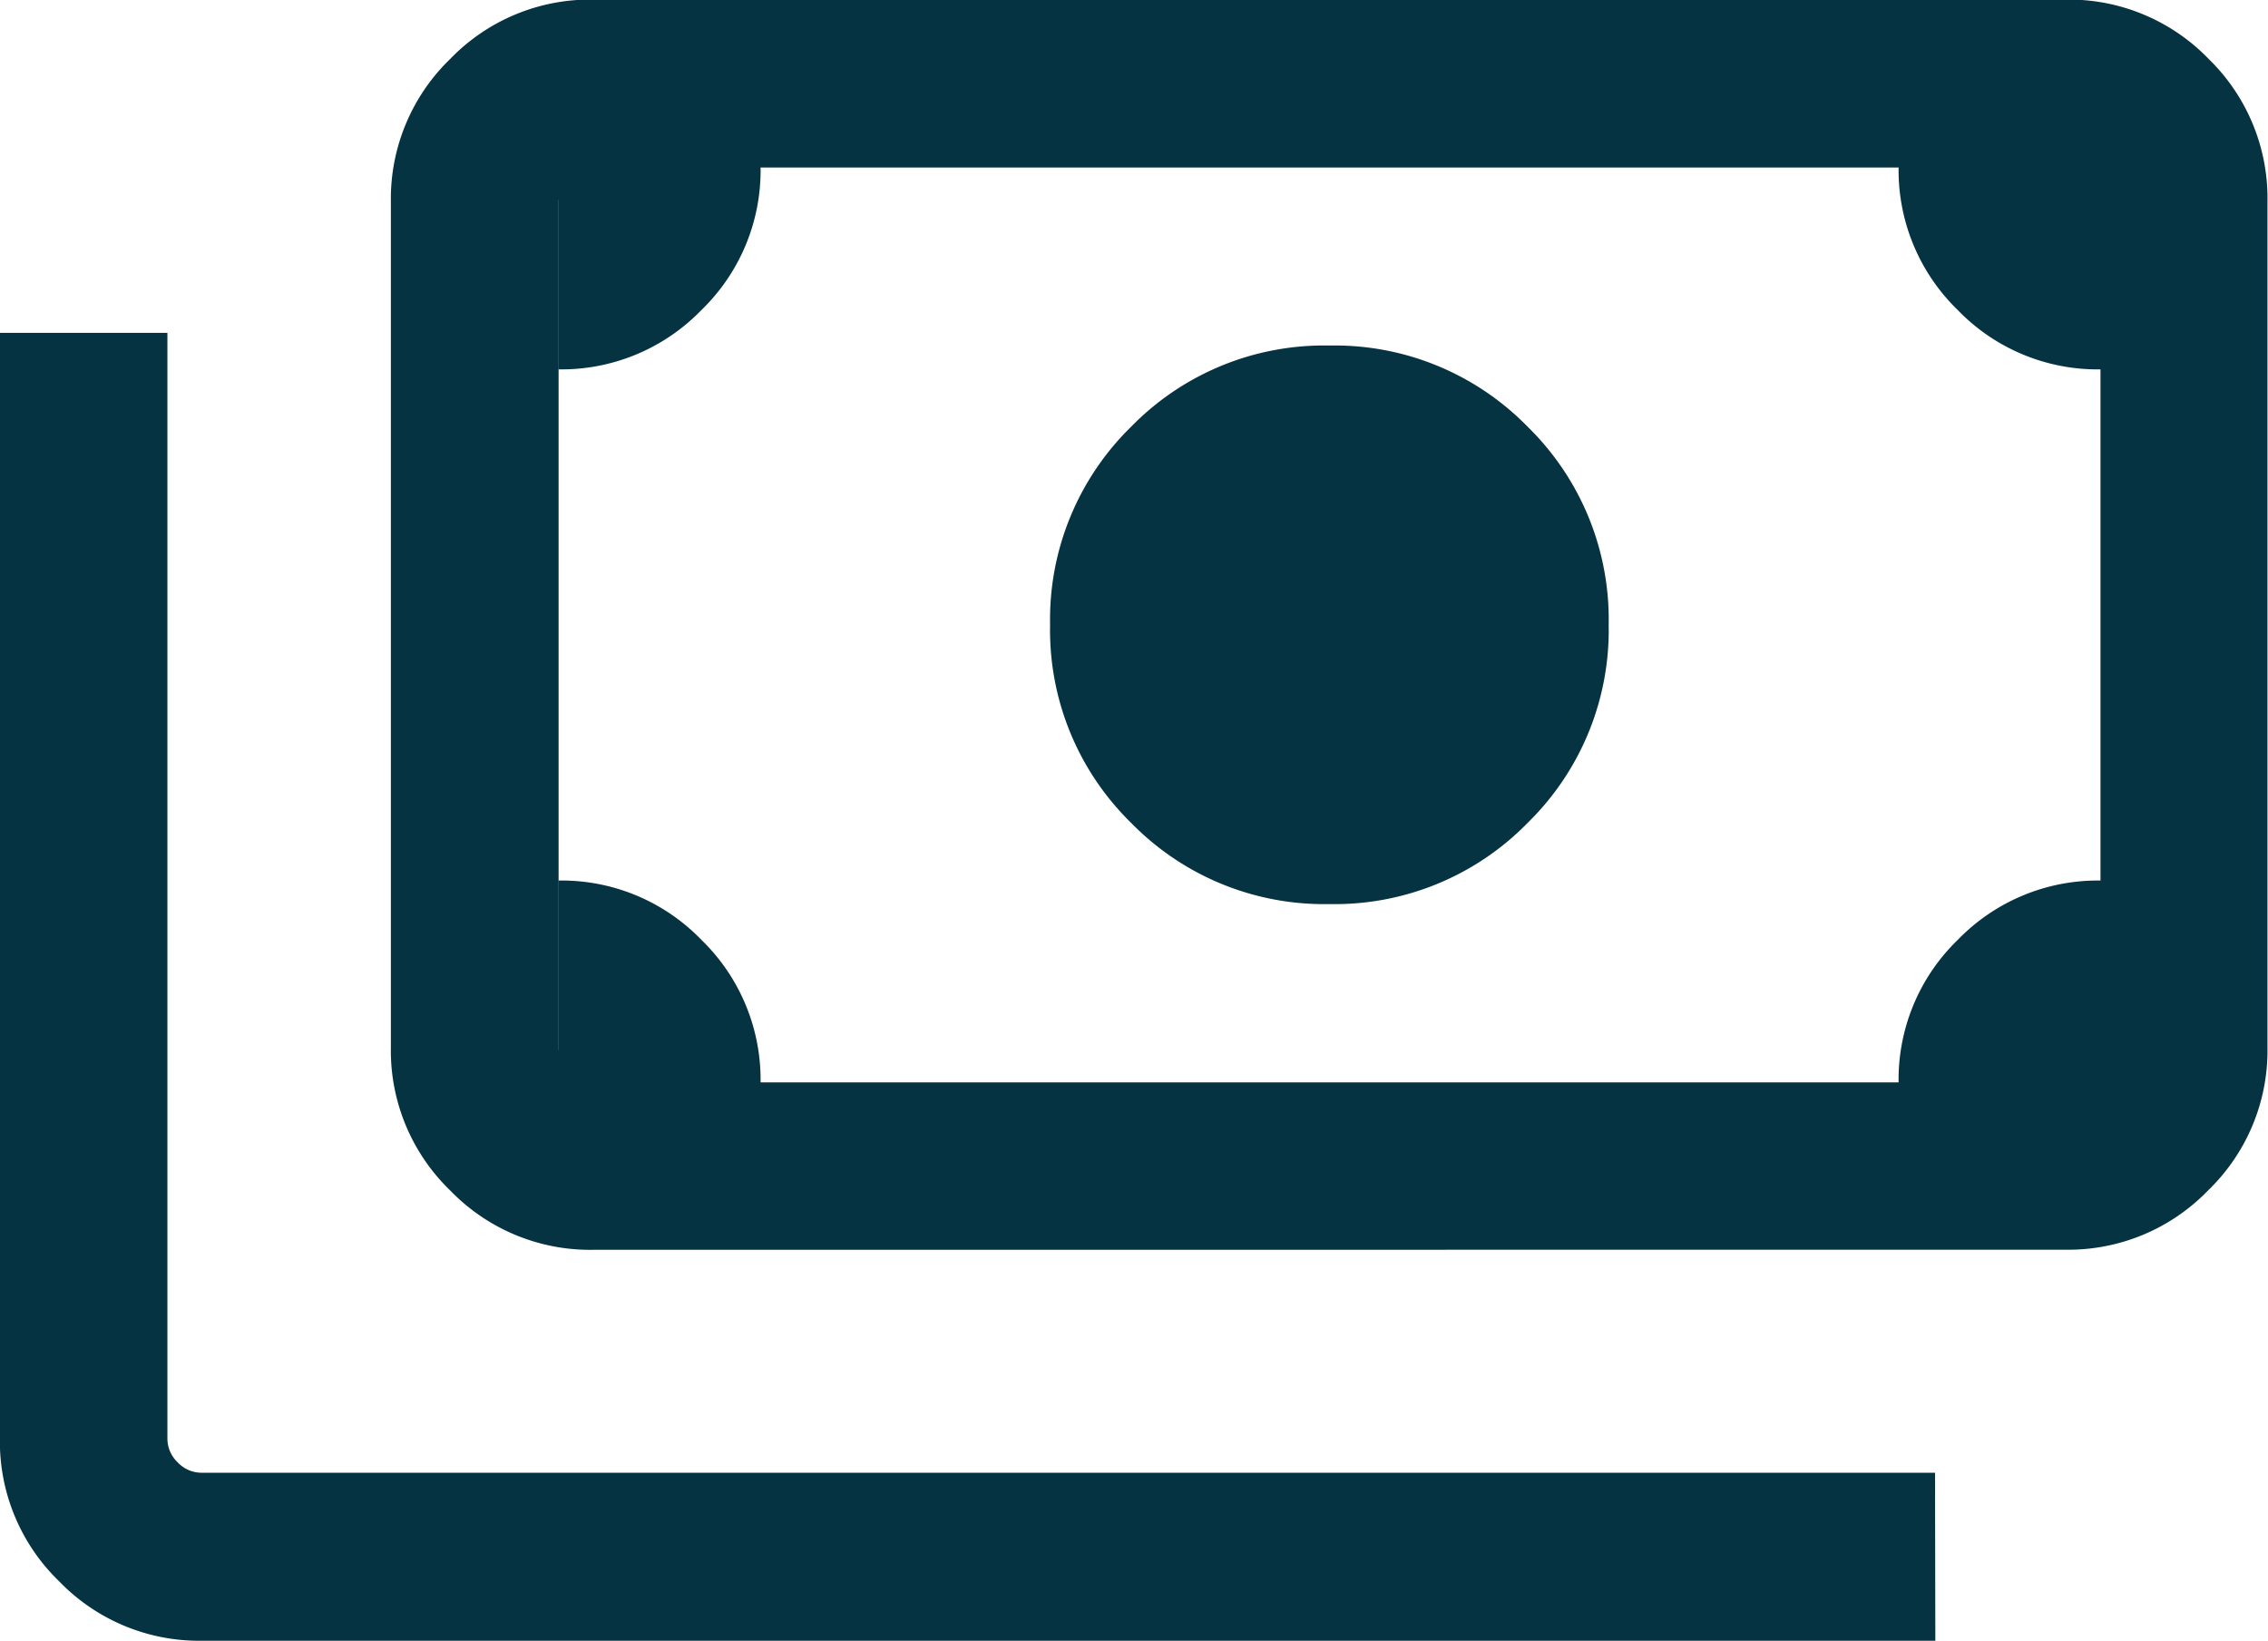 <svg xmlns="http://www.w3.org/2000/svg" width="21.974" height="15.898" viewBox="0 0 21.974 15.898">
  <g id="Light-M-payment" transform="translate(0 0)">
    <path id="Path_4248" data-name="Path 4248" d="M22.111-63.393a2.611,2.611,0,0,1-1.92-.786,2.611,2.611,0,0,1-.786-1.92,2.611,2.611,0,0,1,.786-1.92,2.611,2.611,0,0,1,1.92-.786,2.611,2.611,0,0,1,1.92.786,2.611,2.611,0,0,1,.786,1.92,2.611,2.611,0,0,1-.786,1.92A2.611,2.611,0,0,1,22.111-63.393Zm-7.137,3.35a1.883,1.883,0,0,1-1.381-.575A1.883,1.883,0,0,1,13.018-62v-8.2a1.884,1.884,0,0,1,.575-1.382,1.883,1.883,0,0,1,1.381-.575H29.249a1.883,1.883,0,0,1,1.381.575A1.884,1.884,0,0,1,31.2-70.2V-62a1.883,1.883,0,0,1-.575,1.381,1.883,1.883,0,0,1-1.381.575ZM16.6-61.665H27.626a1.882,1.882,0,0,1,.575-1.383,1.886,1.886,0,0,1,1.381-.573v-4.953a1.882,1.882,0,0,1-1.383-.575,1.886,1.886,0,0,1-.573-1.381H16.6a1.882,1.882,0,0,1-.575,1.383,1.886,1.886,0,0,1-1.381.573v4.953a1.882,1.882,0,0,1,1.383.575A1.886,1.886,0,0,1,16.6-61.665Zm11.382,5.41H11.187a1.884,1.884,0,0,1-1.382-.575,1.883,1.883,0,0,1-.575-1.381V-68.928h1.623v10.716a.318.318,0,0,0,.1.229.318.318,0,0,0,.229.1H27.979Zm-13.005-5.41h-.333V-70.53h.333a.319.319,0,0,0-.234.1.32.32,0,0,0-.1.234V-62a.32.32,0,0,0,.1.234A.319.319,0,0,0,14.974-61.665Z" transform="translate(-9.231 72.153)" fill="#063341"/>
  </g>
</svg>
